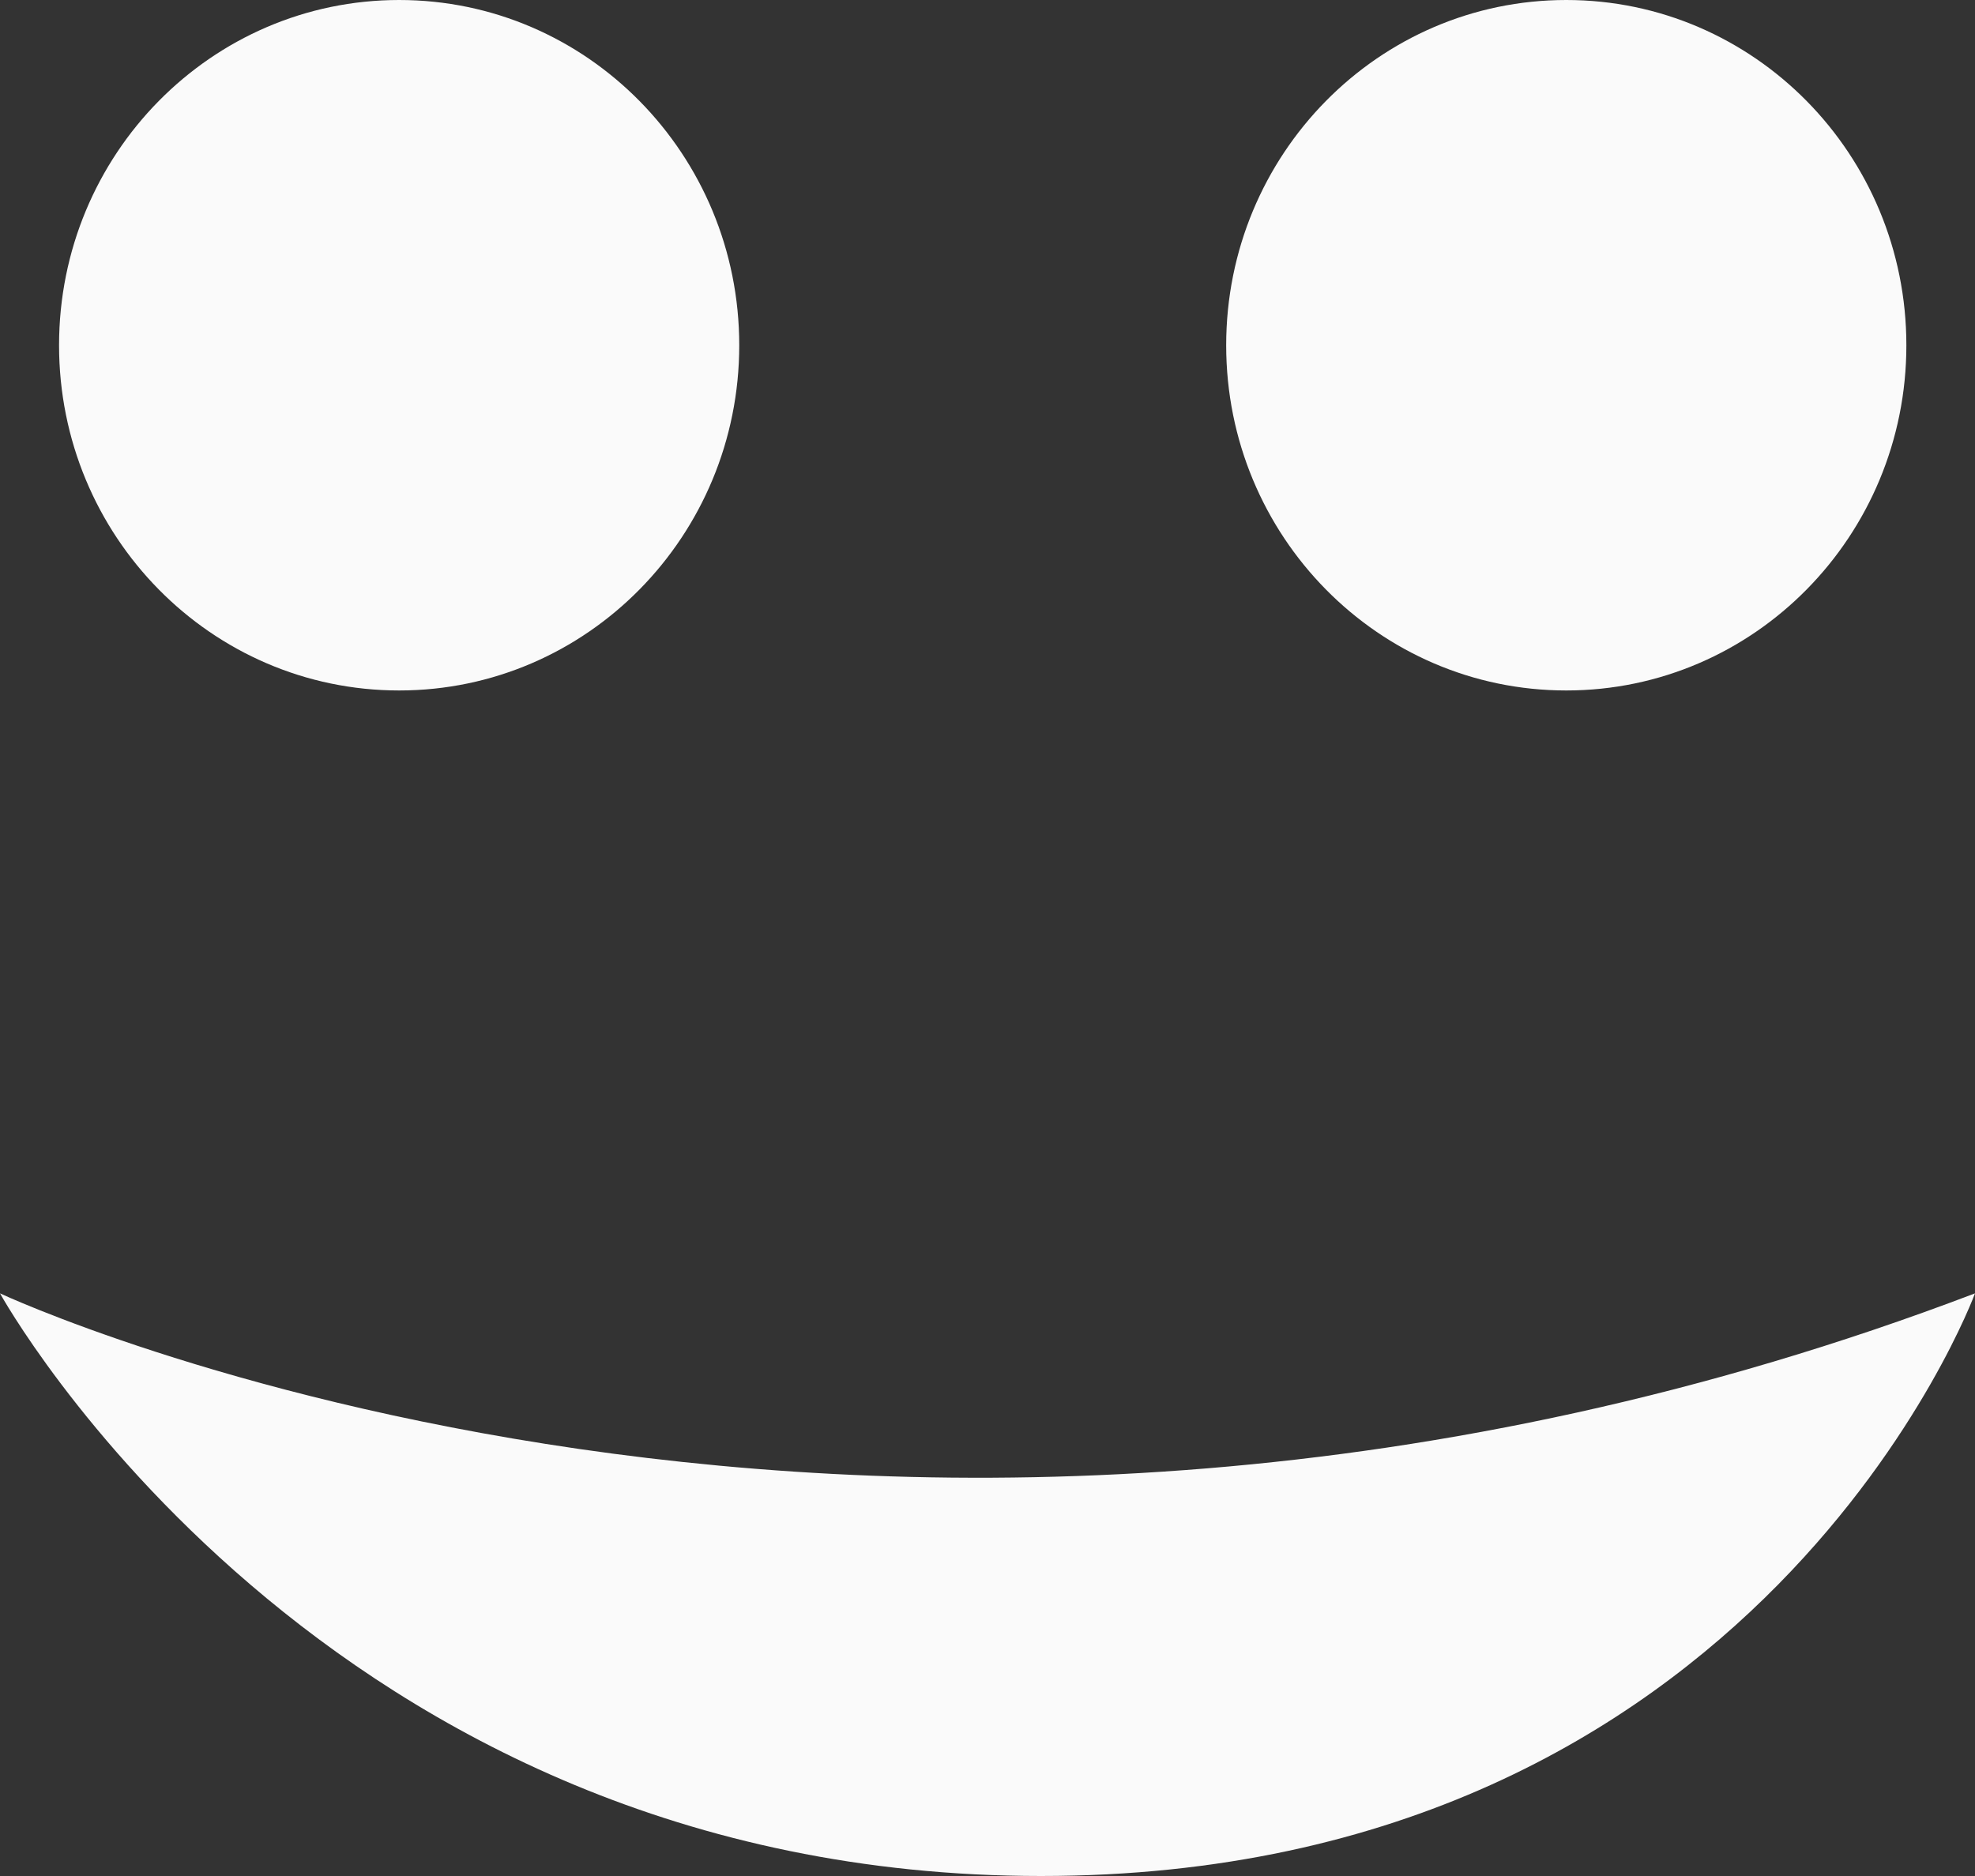 <svg width="20" height="19" viewBox="0 0 20 19" fill="none" xmlns="http://www.w3.org/2000/svg">
<rect x="0" y="0" width="20" height="19" fill="#333333" stroke="none"/>
<path d="M4.042 6.993C5.944 6.993 7.486 5.428 7.486 3.497C7.486 1.565 5.944 0 4.042 0C2.14 0 0.598 1.565 0.598 3.497C0.598 5.428 2.14 6.993 4.042 6.993Z" fill="#FAFAFA"/>
<path d="M15.861 6.993C17.763 6.993 19.305 5.428 19.305 3.497C19.305 1.565 17.763 0 15.861 0C13.959 0 12.417 1.565 12.417 3.497C12.417 5.428 13.959 6.993 15.861 6.993Z" fill="#FAFAFA"/>
<path d="M0 13.099C0 13.099 8.965 17.301 20 13.099C20 13.099 17.833 19 10.542 19C3.25 19 0 13.099 0 13.099Z" fill="#FAFAFA"/>
</svg>
